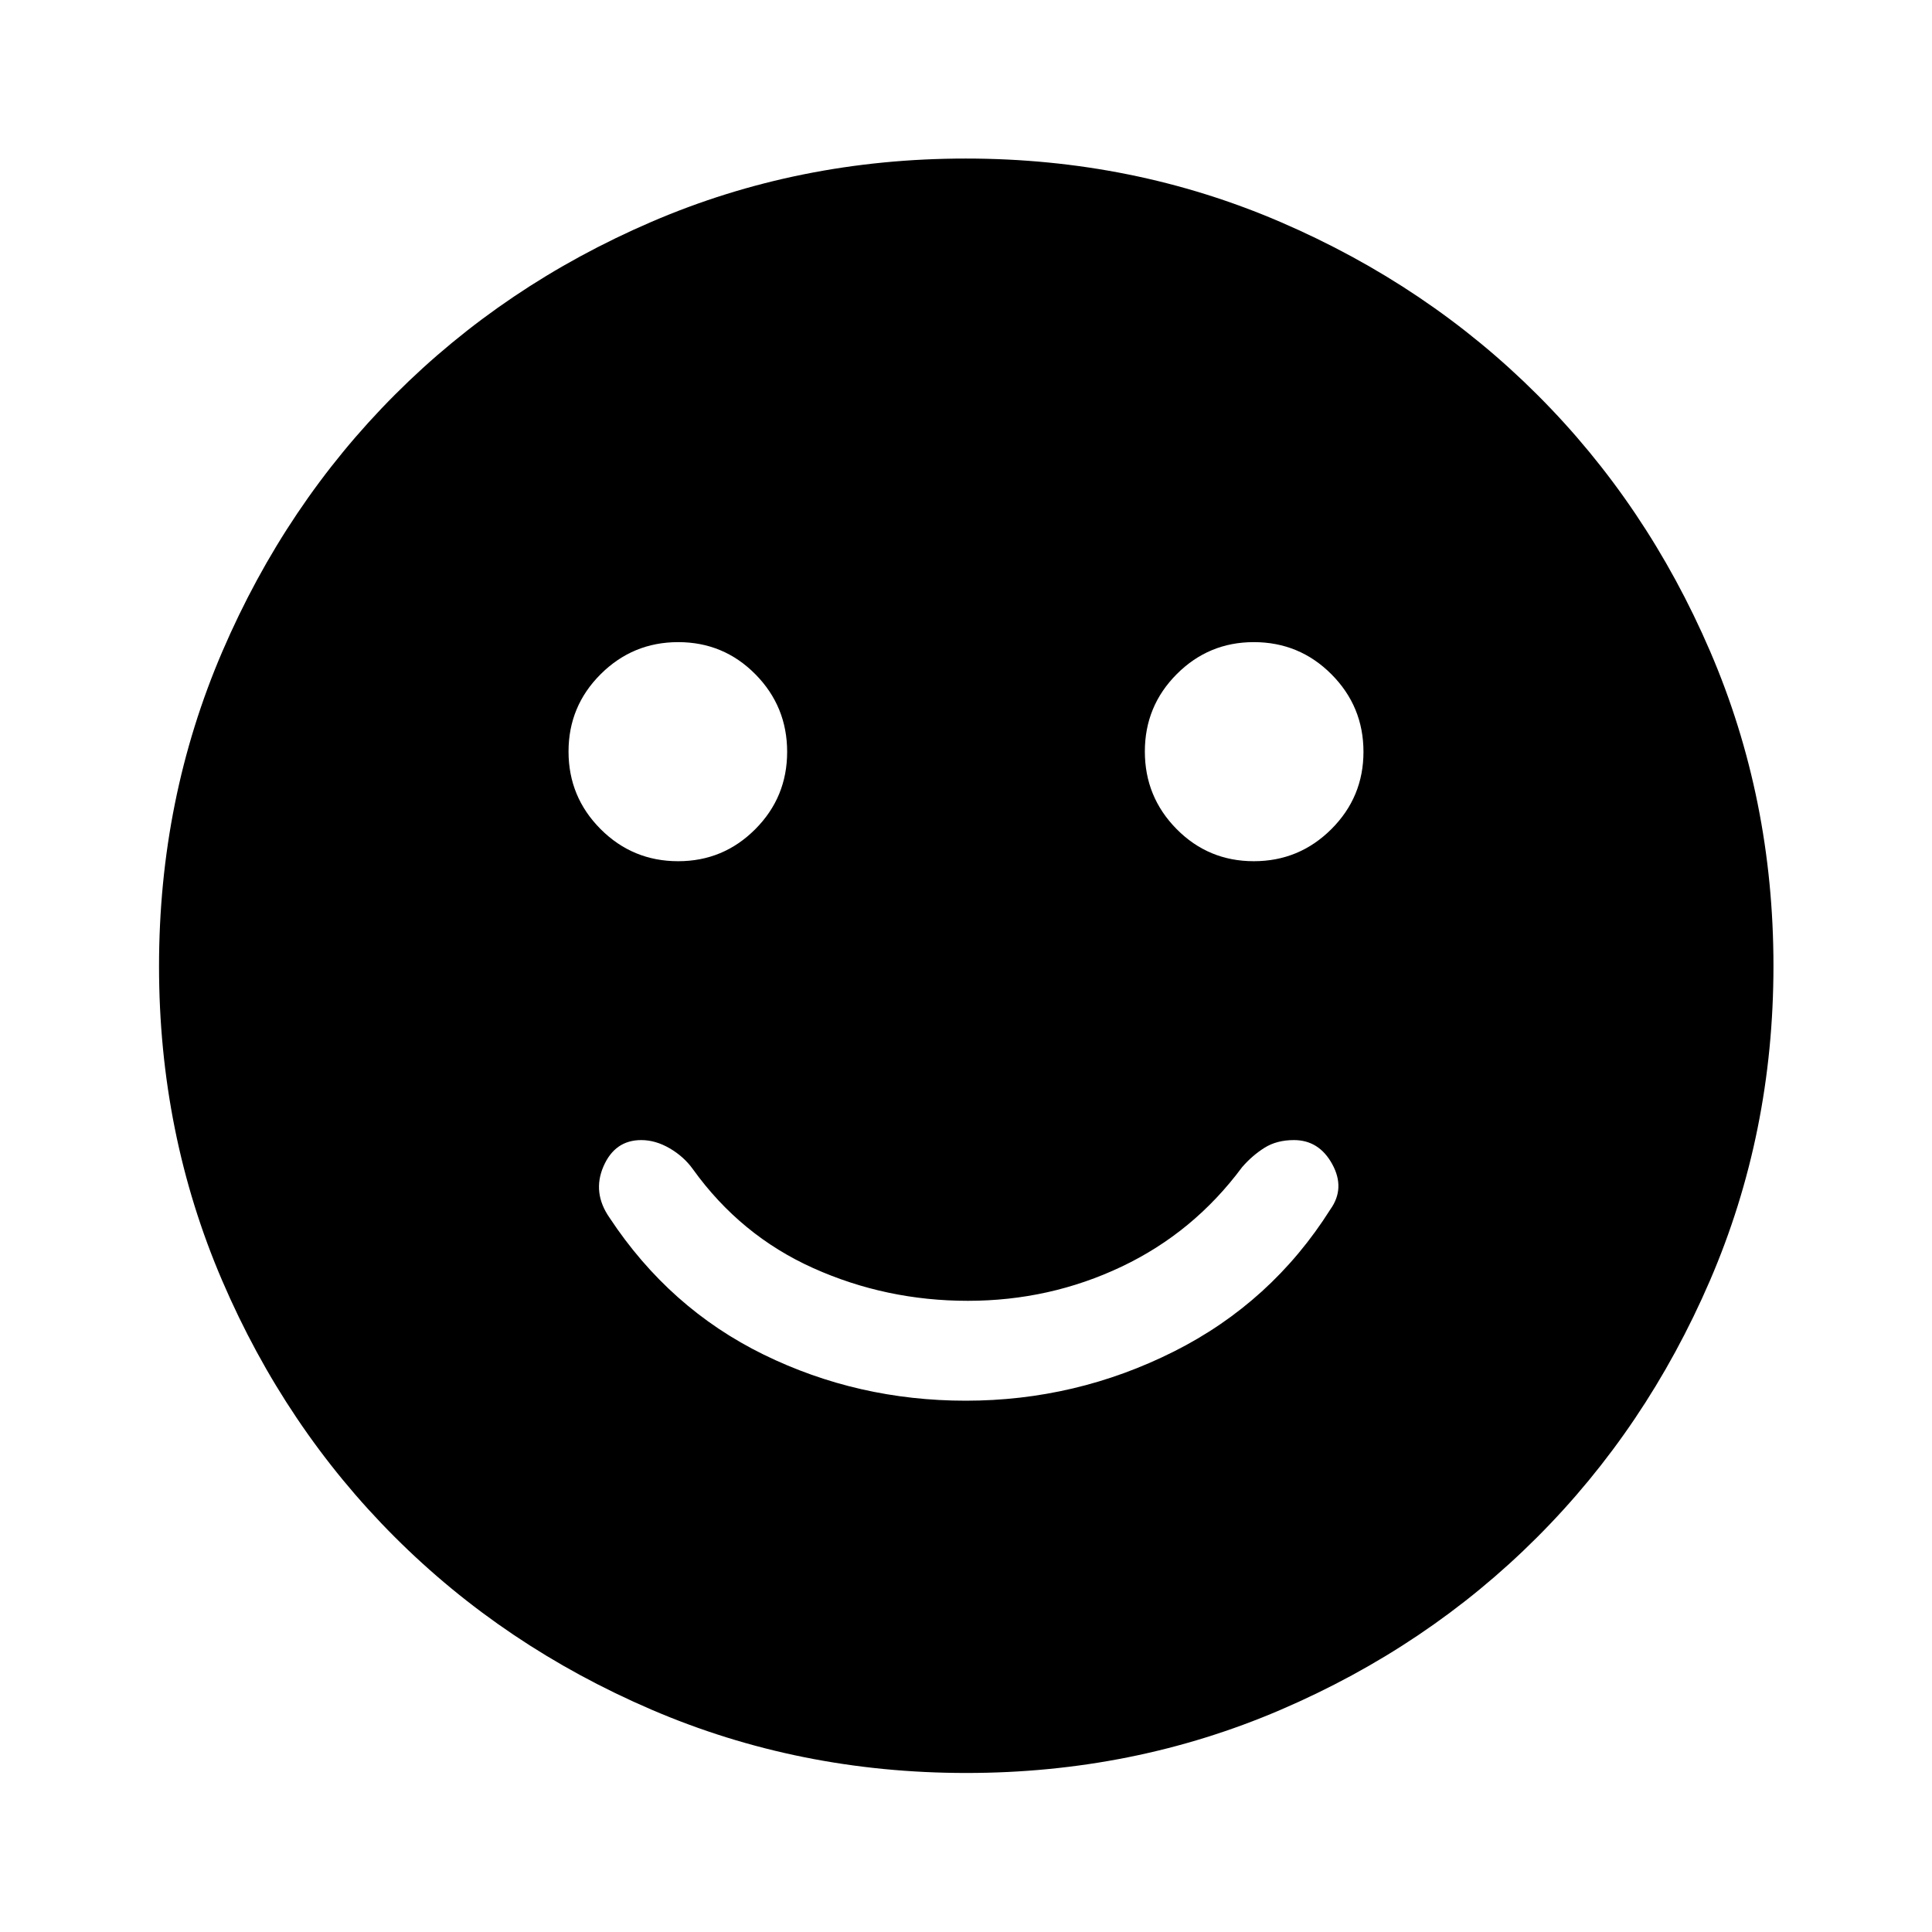 <svg xmlns="http://www.w3.org/2000/svg" height="48" viewBox="0 -960 960 960" width="48"><path d="M479.88-264q54.73 0 103.34-24.4 48.61-24.4 77.85-70.69 7.47-10.48.92-22.44-6.55-11.97-19.05-11.97-8.57 0-14.67 3.86t-11.07 9.6q-24.05 32.41-59.84 49.41-35.78 17-76.44 17-40.63 0-76.82-16.25-36.18-16.25-59.8-49.16-4.47-6.24-11.51-10.35-7.04-4.11-14.16-4.11-13.1 0-18.77 13.08-5.66 13.07 3.05 25.55 29.73 45.02 76.52 67.95Q426.23-264 479.88-264Zm143.13-268.07q22.53 0 38.51-15.91 15.98-15.92 15.98-38.46t-15.92-38.52q-15.92-15.97-38.58-15.97-22.41 0-38.27 15.89-15.86 15.89-15.86 38.45 0 22.57 15.78 38.55 15.78 15.97 38.36 15.97Zm-286.01 0q22.41 0 38.27-15.89 15.86-15.89 15.86-38.45 0-22.57-15.78-38.55-15.78-15.97-38.36-15.97-22.53 0-38.51 15.91-15.98 15.92-15.98 38.46t15.92 38.52q15.92 15.97 38.58 15.97ZM480.1-79.02q-83.2 0-156.44-31.49t-127.58-85.82q-54.34-54.32-85.7-127.39-31.36-73.06-31.36-156.18 0-83.2 31.49-156.44t85.78-127.59q54.29-54.36 127.37-85.82 73.08-31.47 156.22-31.47 83.22 0 156.49 31.58 73.27 31.58 127.6 85.89 54.34 54.3 85.79 127.41 31.46 73.11 31.46 156.28 0 83.23-31.6 156.47-31.6 73.23-85.93 127.54-54.34 54.31-127.41 85.67-73.06 31.36-156.18 31.36Z"/></svg>